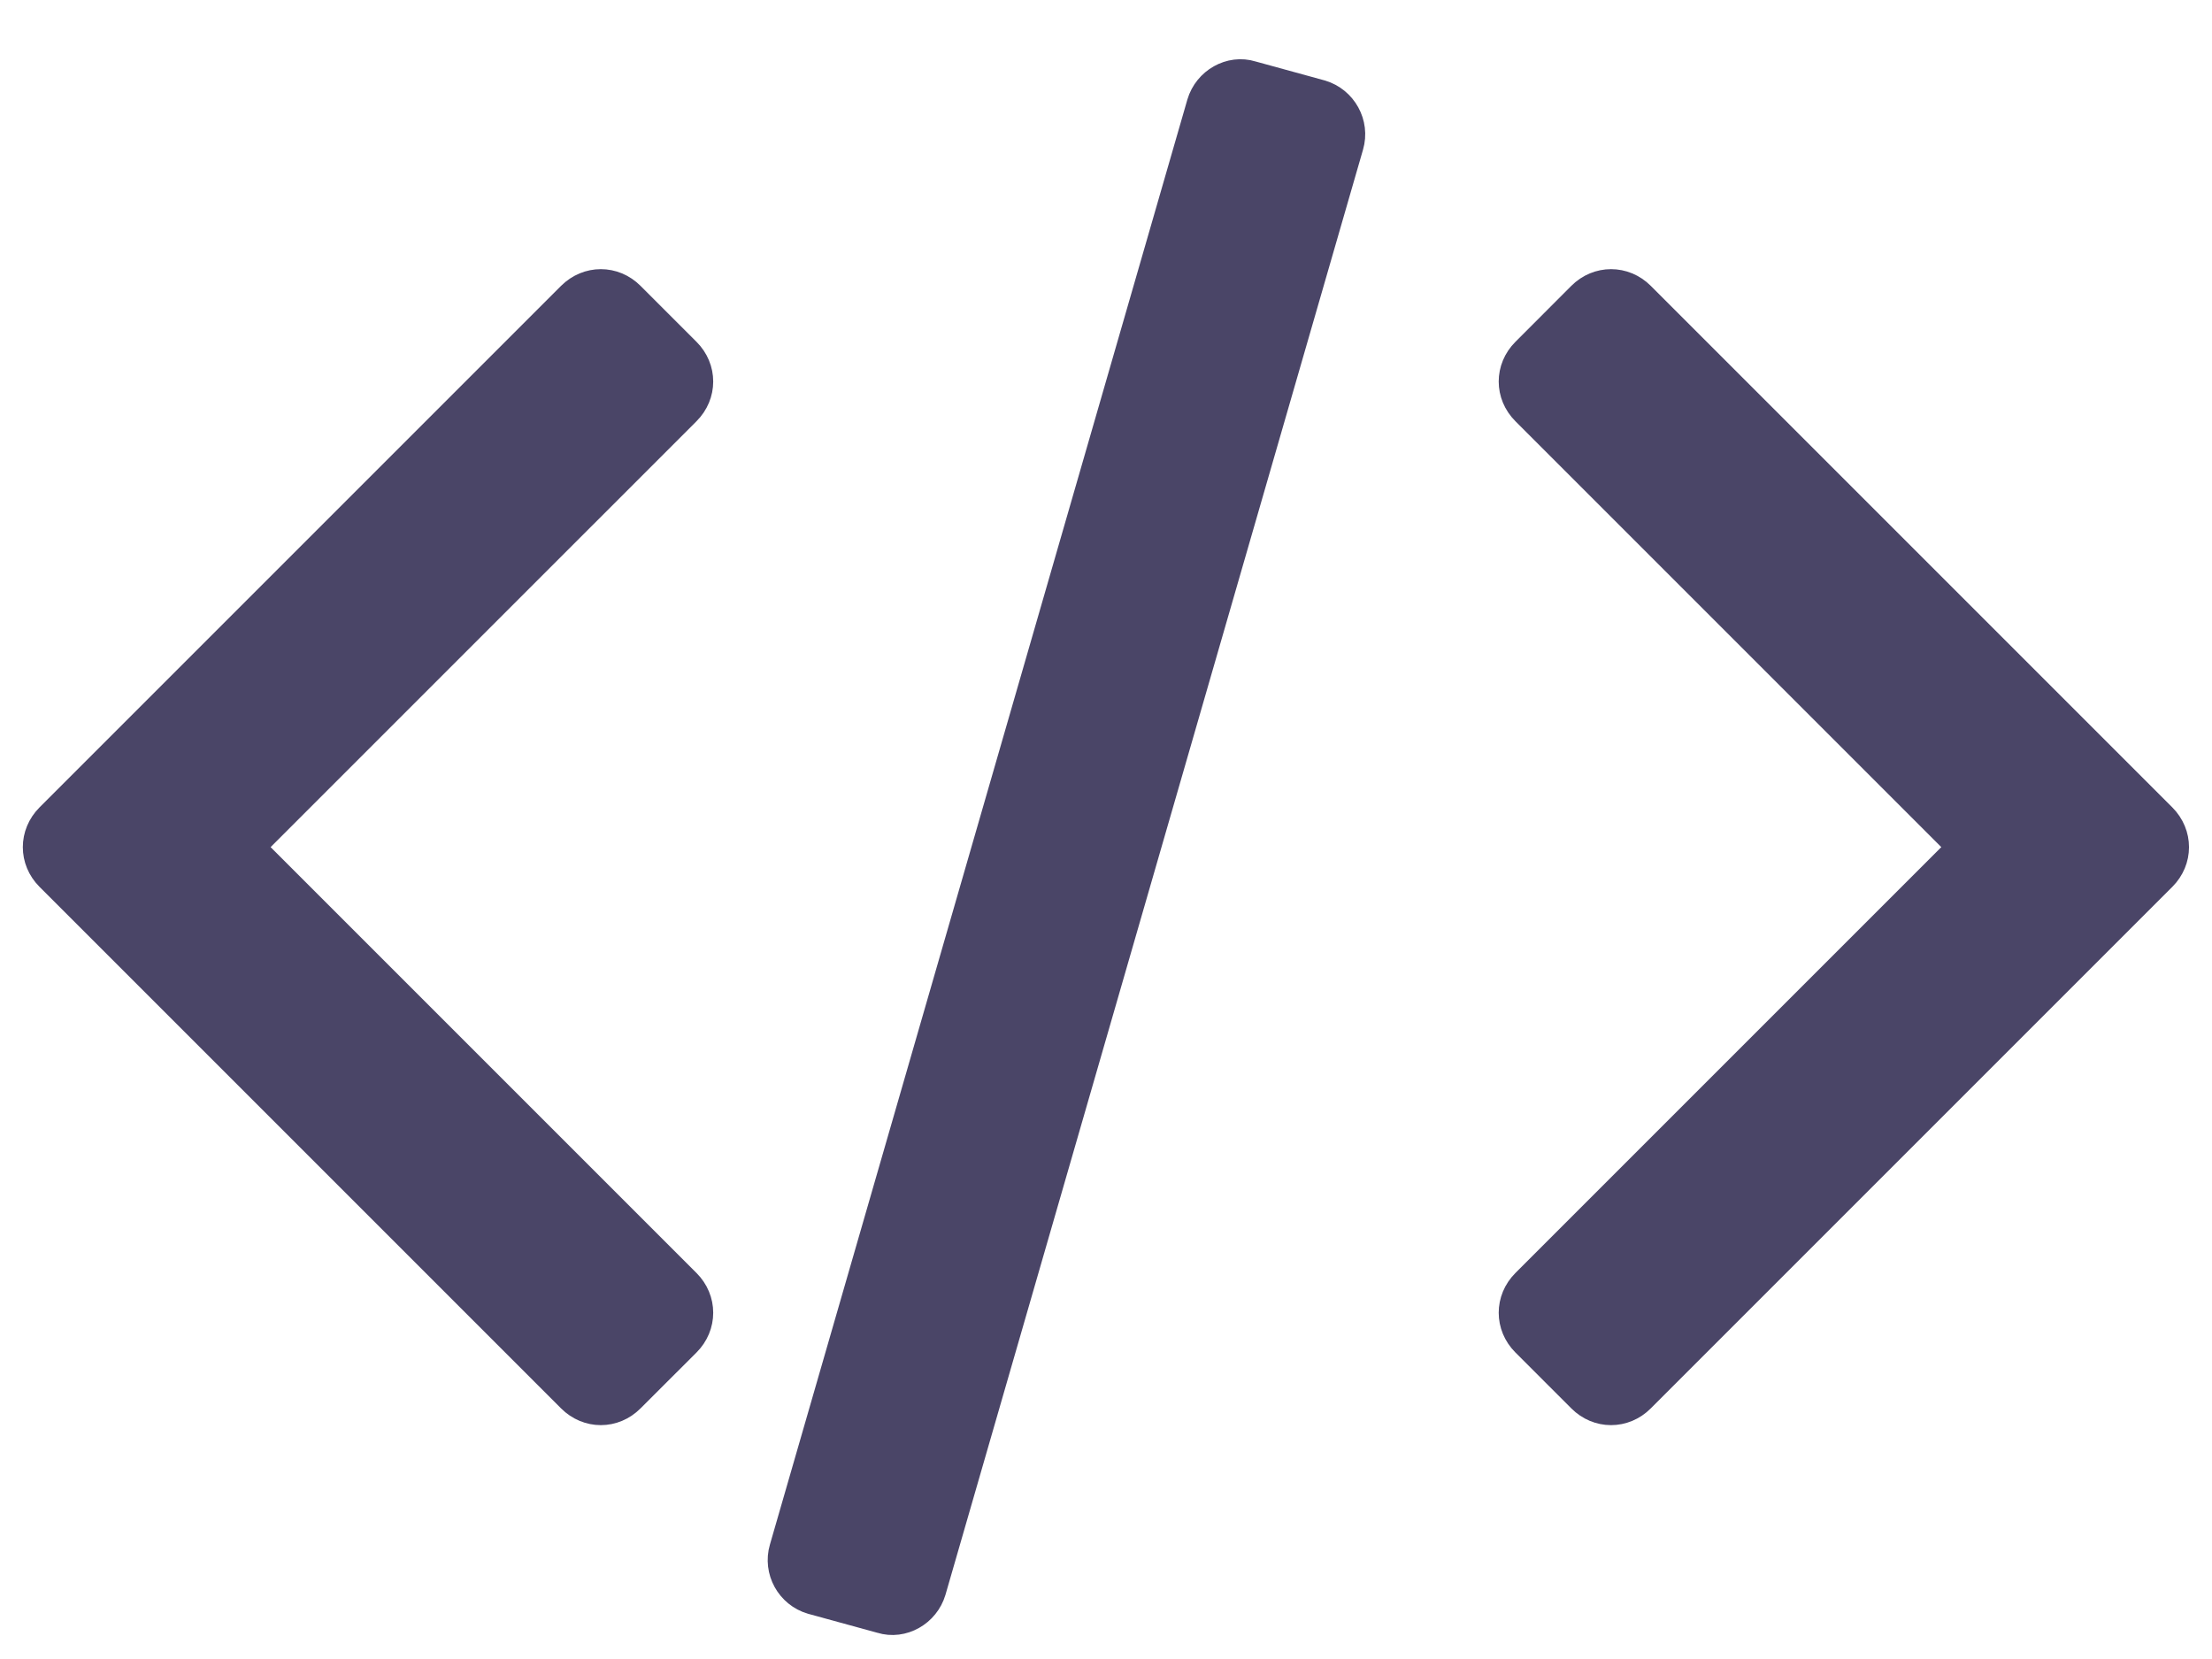 <?xml version="1.0" encoding="UTF-8" standalone="no"?>
<svg width="28px" height="21px" viewBox="0 0 28 21" version="1.1" xmlns="http://www.w3.org/2000/svg" xmlns:xlink="http://www.w3.org/1999/xlink" xmlns:sketch="http://www.bohemiancoding.com/sketch/ns">
    <!-- Generator: Sketch 3.3.3 (12081) - http://www.bohemiancoding.com/sketch -->
    <title></title>
    <desc>Created with Sketch.</desc>
    <defs></defs>
    <g id="Page-1" stroke="none" stroke-width="1" fill="none" fill-rule="evenodd" sketch:type="MSPage">
        <g id="Home" sketch:type="MSArtboardGroup" transform="translate(-916, -1273)" stroke="#4A4567" stroke-width="0.5" fill="#4A4567">
            <g id="RHS" sketch:type="MSLayerGroup" transform="translate(912, 604)">
                <g id="Snippet" transform="translate(1, 658)" sketch:type="MSShapeGroup">
                    <g id="code-icon-copy" transform="translate(3, 12)">
                        <path d="M8.64,15.943 C8.824,15.759 8.824,15.475 8.64,15.291 L3.072,9.723 L8.64,4.155 C8.824,3.971 8.824,3.688 8.64,3.504 L7.931,2.795 C7.747,2.611 7.464,2.611 7.279,2.795 L0.677,9.397 C0.493,9.582 0.493,9.865 0.677,10.049 L7.279,16.651 C7.464,16.836 7.747,16.836 7.931,16.651 L8.64,15.943 Z M17.013,0.826 C17.084,0.585 16.942,0.33 16.701,0.259 L15.823,0.018 C15.596,-0.053 15.341,0.089 15.27,0.33 L9.986,18.621 C9.915,18.862 10.056,19.117 10.297,19.187 L11.176,19.428 C11.402,19.499 11.657,19.357 11.728,19.117 L17.013,0.826 Z M27.321,10.049 C27.505,9.865 27.505,9.582 27.321,9.397 L20.719,2.795 C20.535,2.611 20.251,2.611 20.067,2.795 L19.359,3.504 C19.175,3.688 19.175,3.971 19.359,4.155 L24.927,9.723 L19.359,15.291 C19.175,15.475 19.175,15.759 19.359,15.943 L20.067,16.651 C20.251,16.836 20.535,16.836 20.719,16.651 L27.321,10.049 Z" id=""></path>
                    </g>
                </g>
            </g>
        </g>
    </g>
</svg>